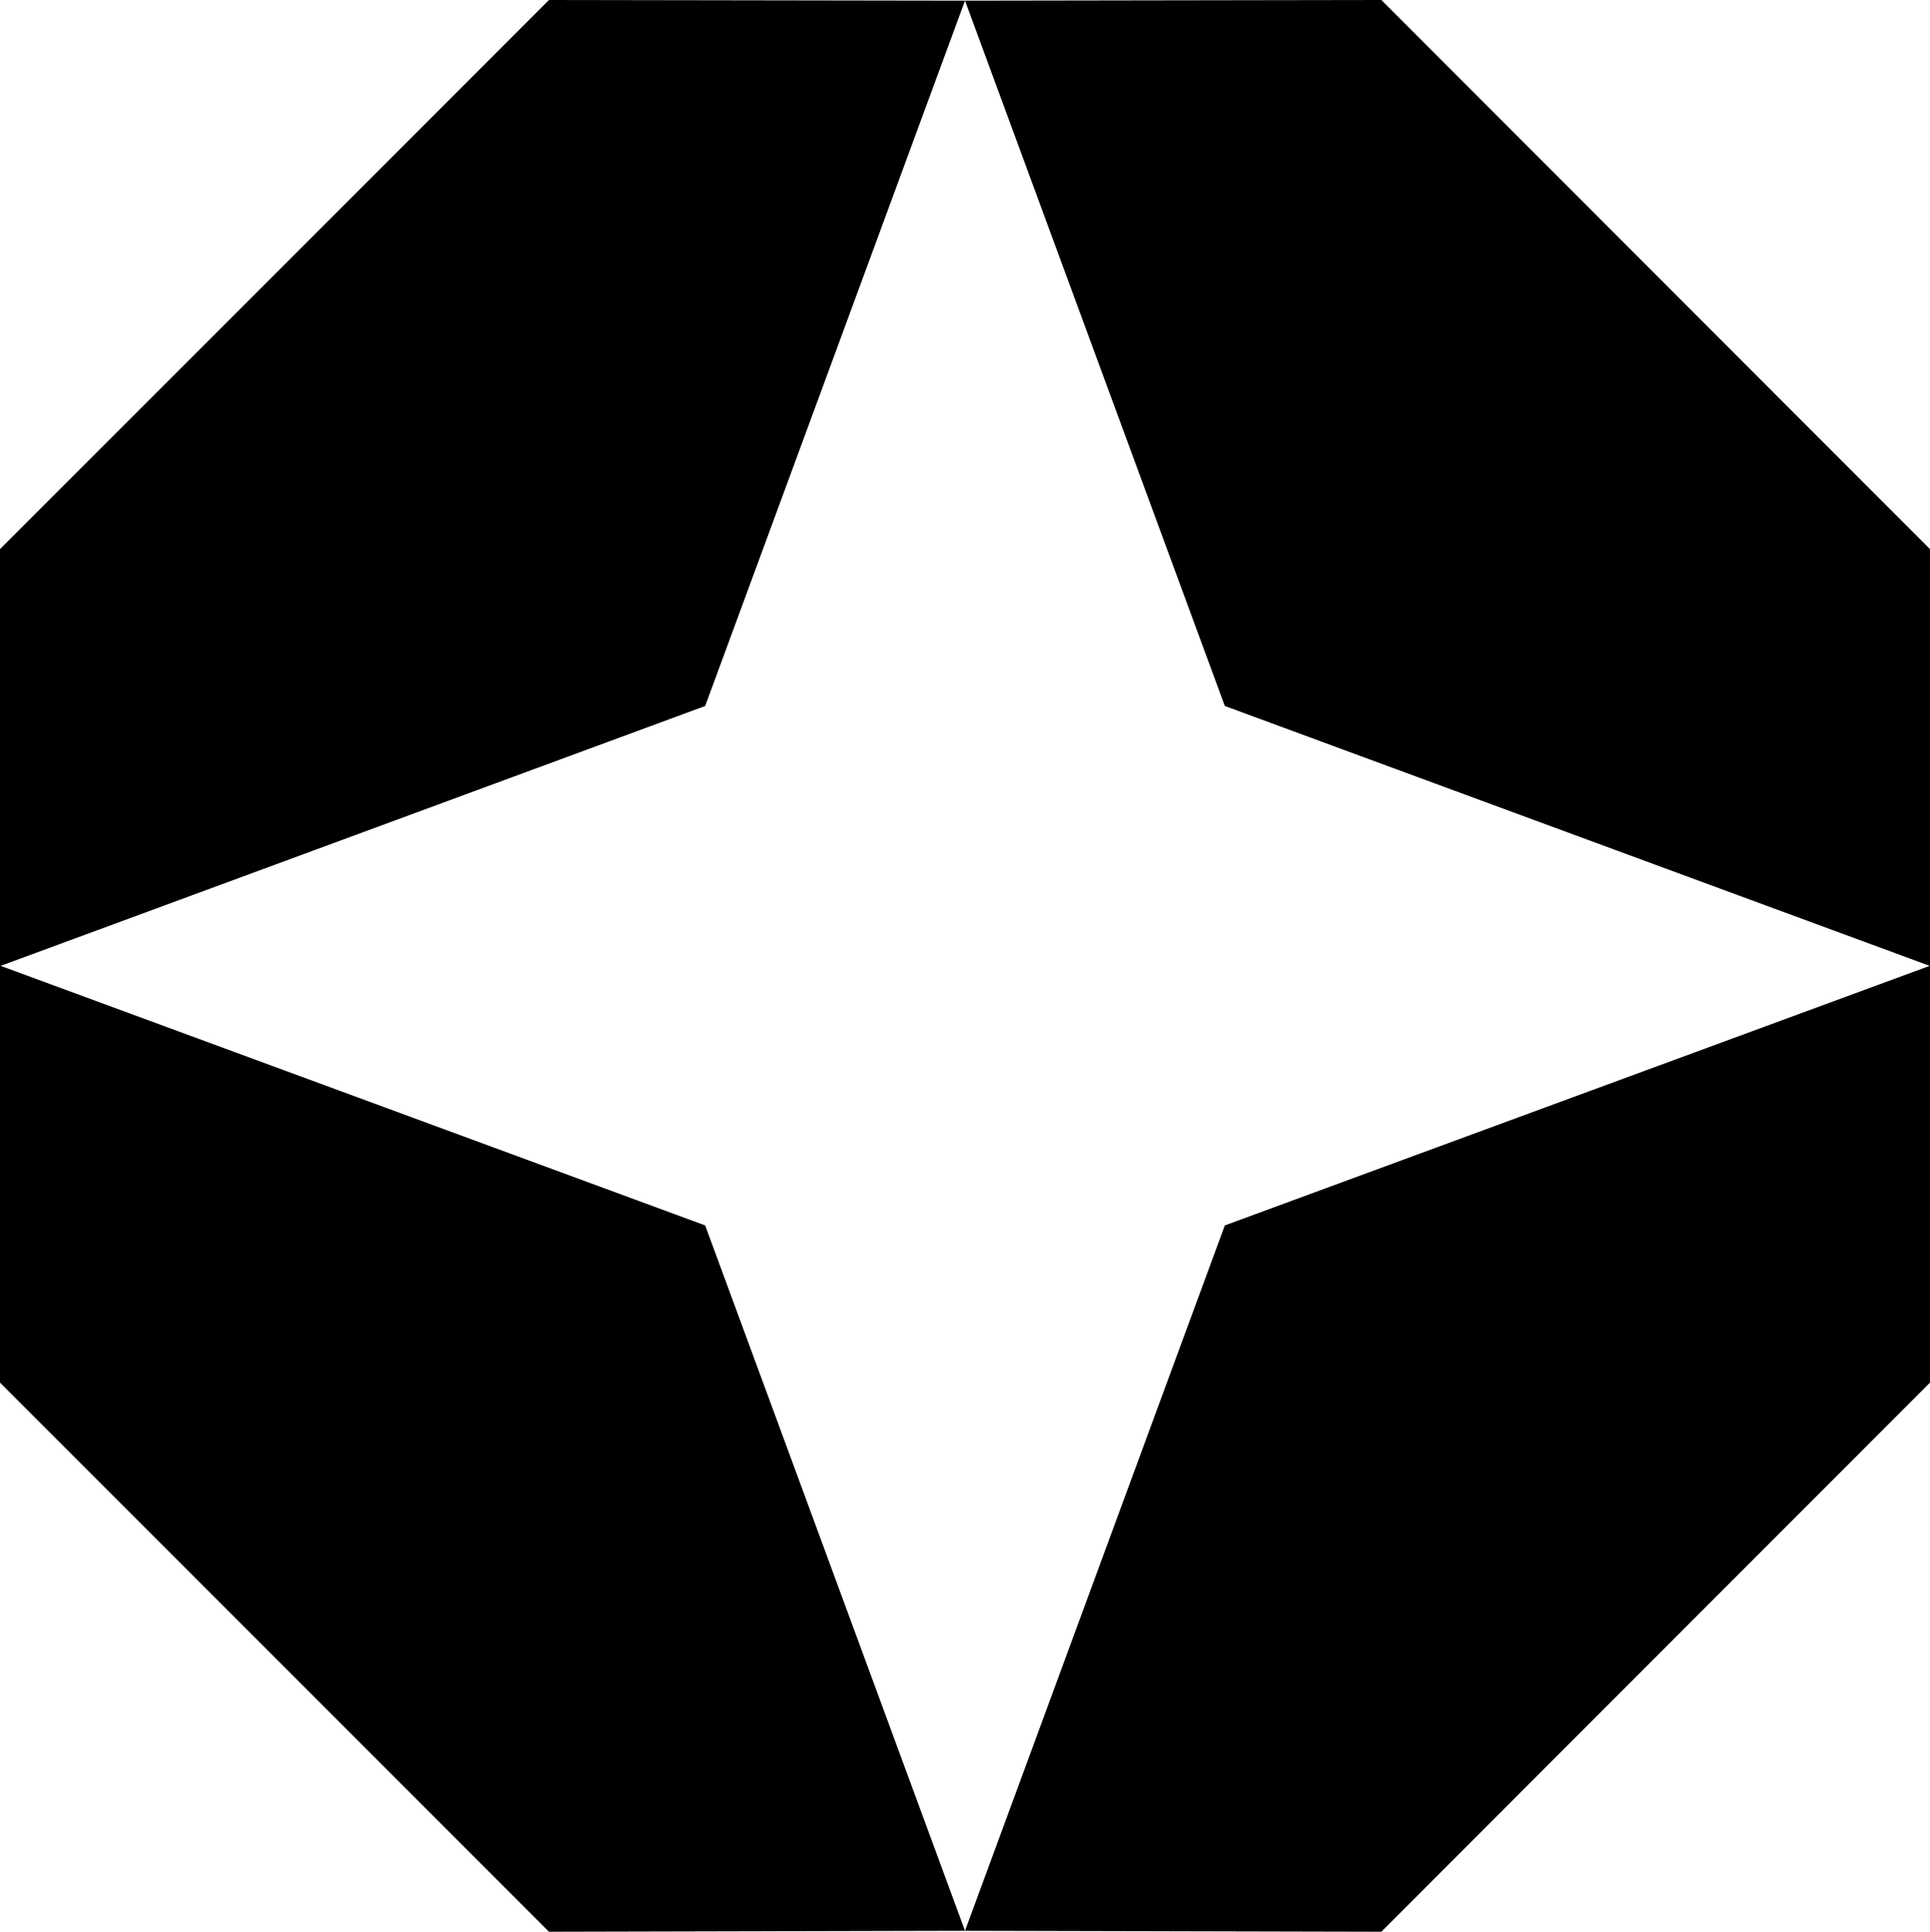 <svg xmlns="http://www.w3.org/2000/svg" width="598" viewBox="0 0 598 598.4" height="598.4"><path d="M.2 299.2l218.3-80.5L299 .2 170.1 0 0 170.1v258.2l170.1 170.1 128.9-.3-80.5-218.5zM428 0L299 .2l80.5 218.5 218.4 80.5-218.4 80.4L299 598.1l129 .3 170-170.1V170.1z"></path></svg>